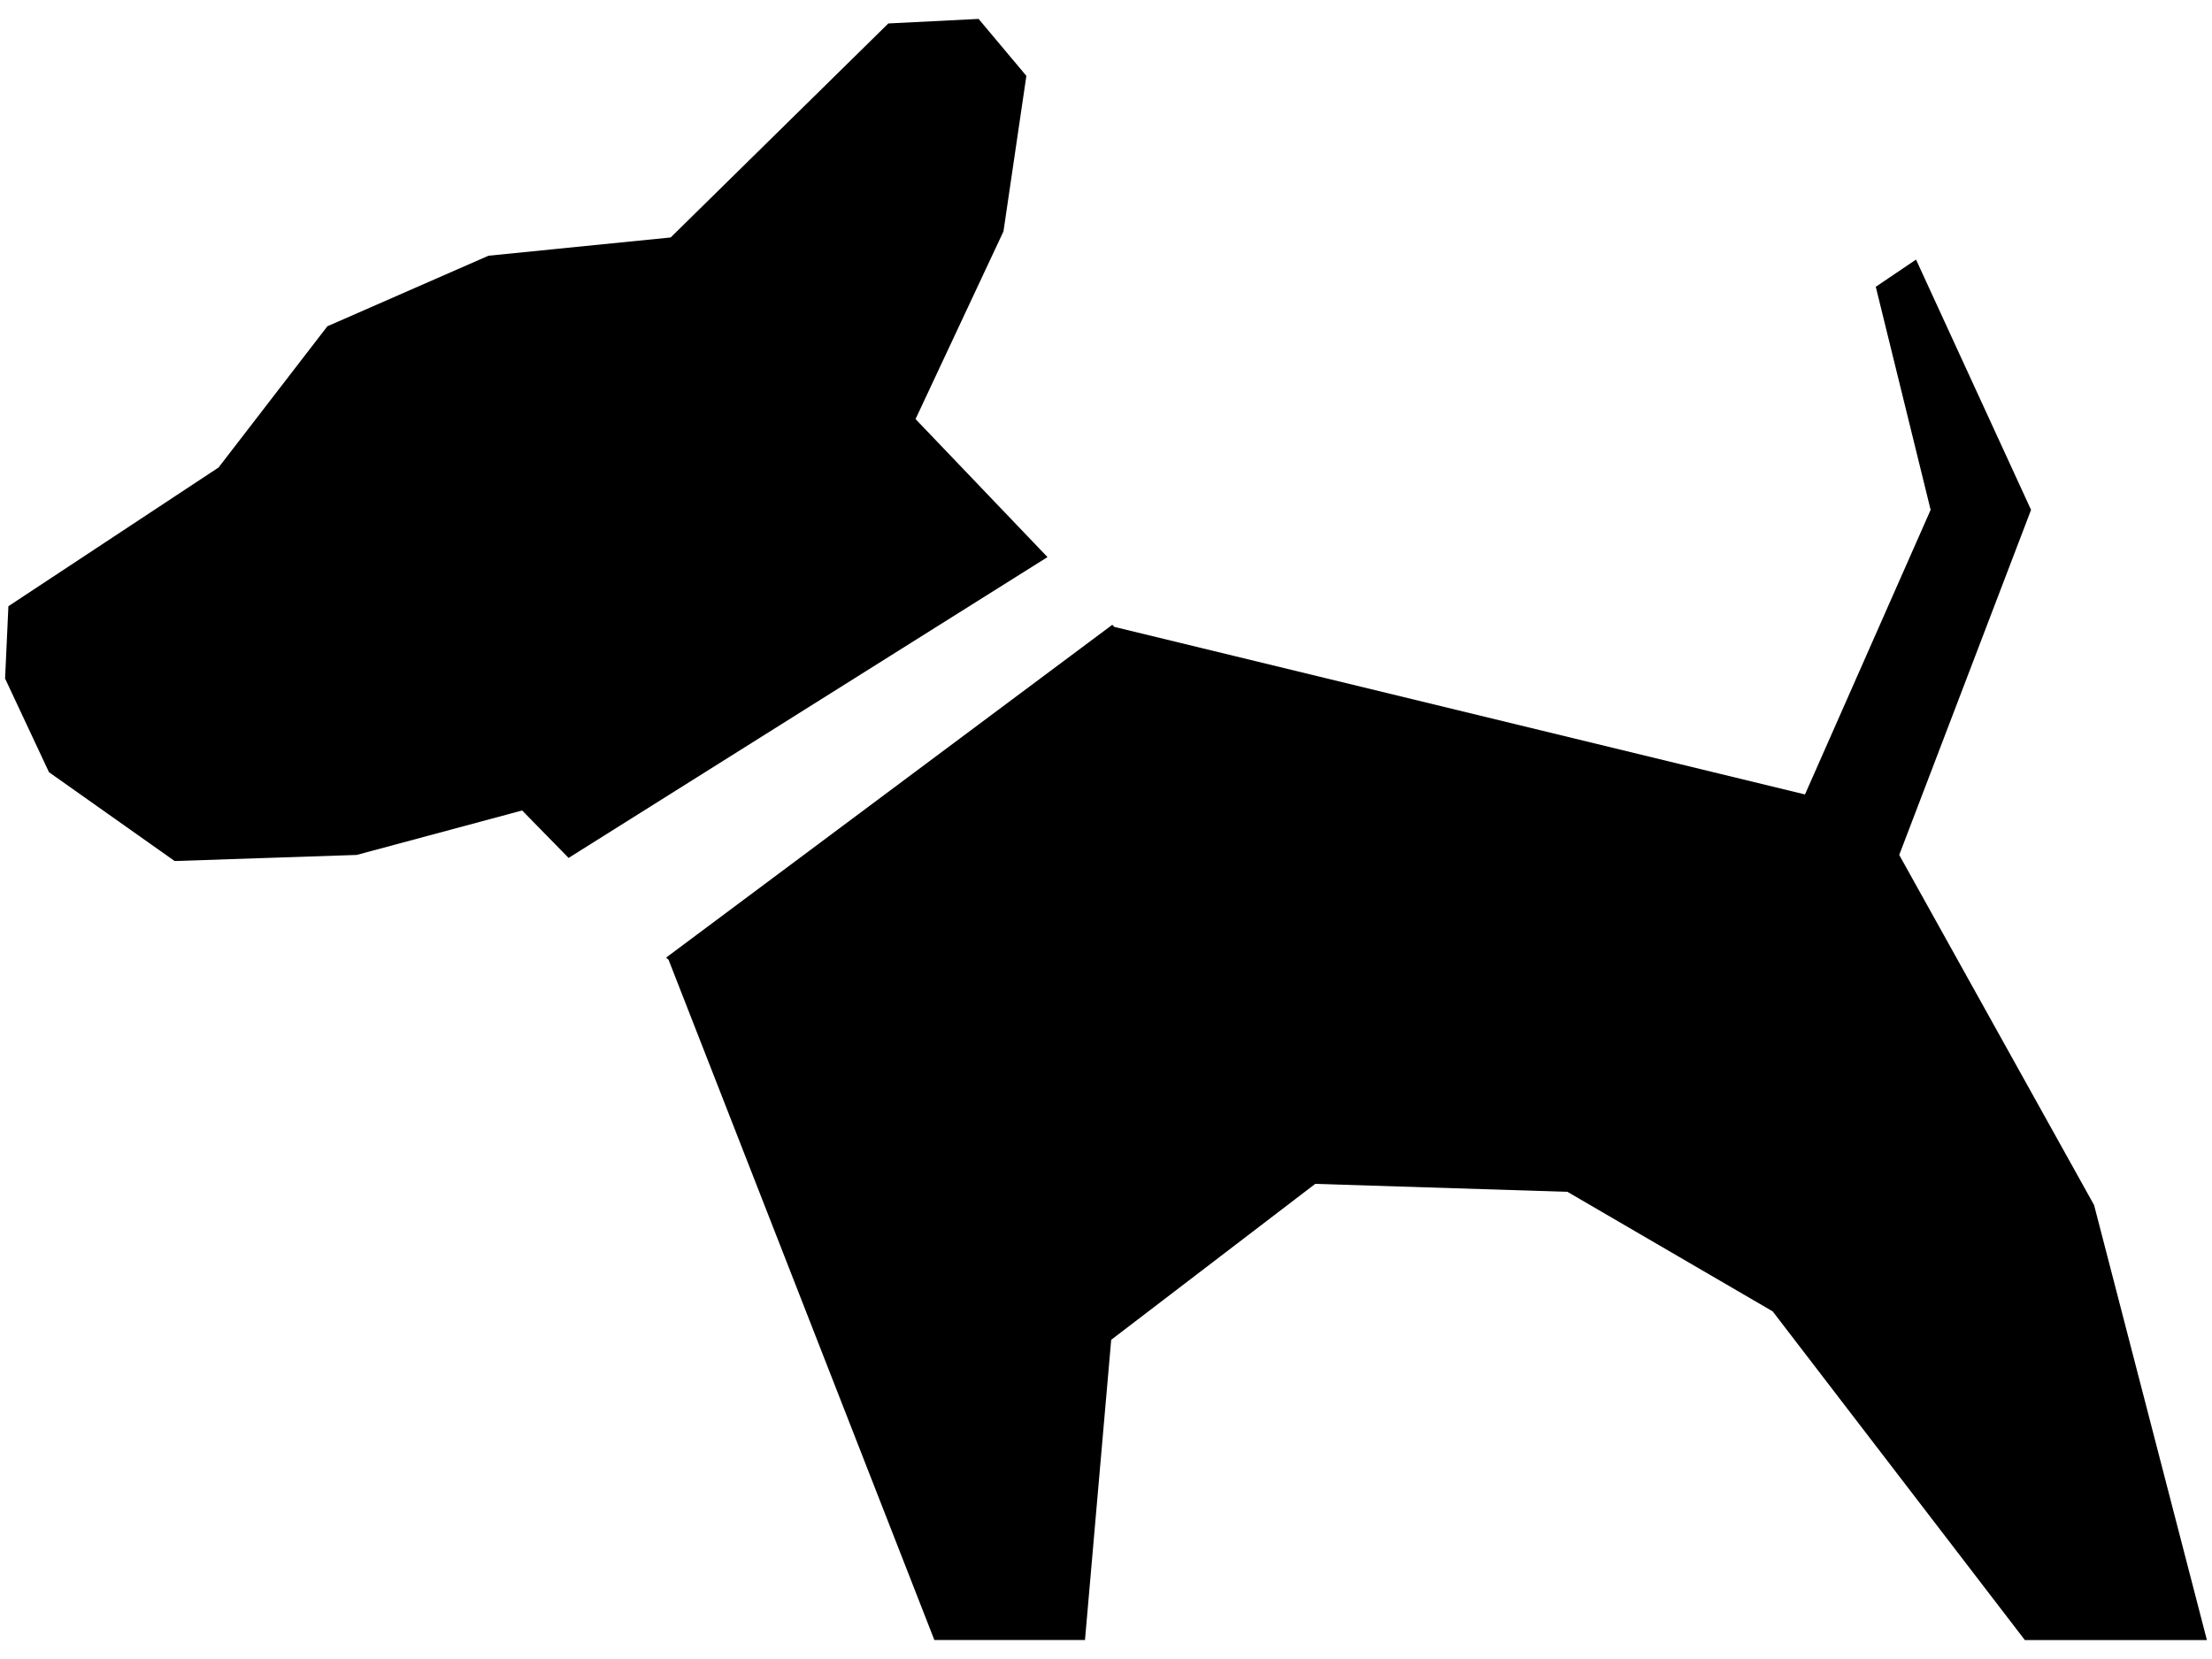 <svg width="20" height="15" xmlns="http://www.w3.org/2000/svg"><path d="M5.141 7.757l4.33-2.72-1.193-1.248.795-1.697L9.28.686 8.848.171l-.816.041-1.968 1.935-1.647.165-1.457.638-.984 1.277-1.9 1.254-.03.654.397.847 1.136.803 1.646-.055 1.496-.402zm13.793 3.139L17.172 7.73l1.192-3.12-1.04-2.263-.364.246.496 2.017-1.136 2.573-6.245-1.515-.018-.019-4.034 3.009.022.02 2.403 6.15H9.81l.237-2.714 1.845-1.41 2.28.072 1.856 1.081 2.28 2.972h1.646z"/></svg>